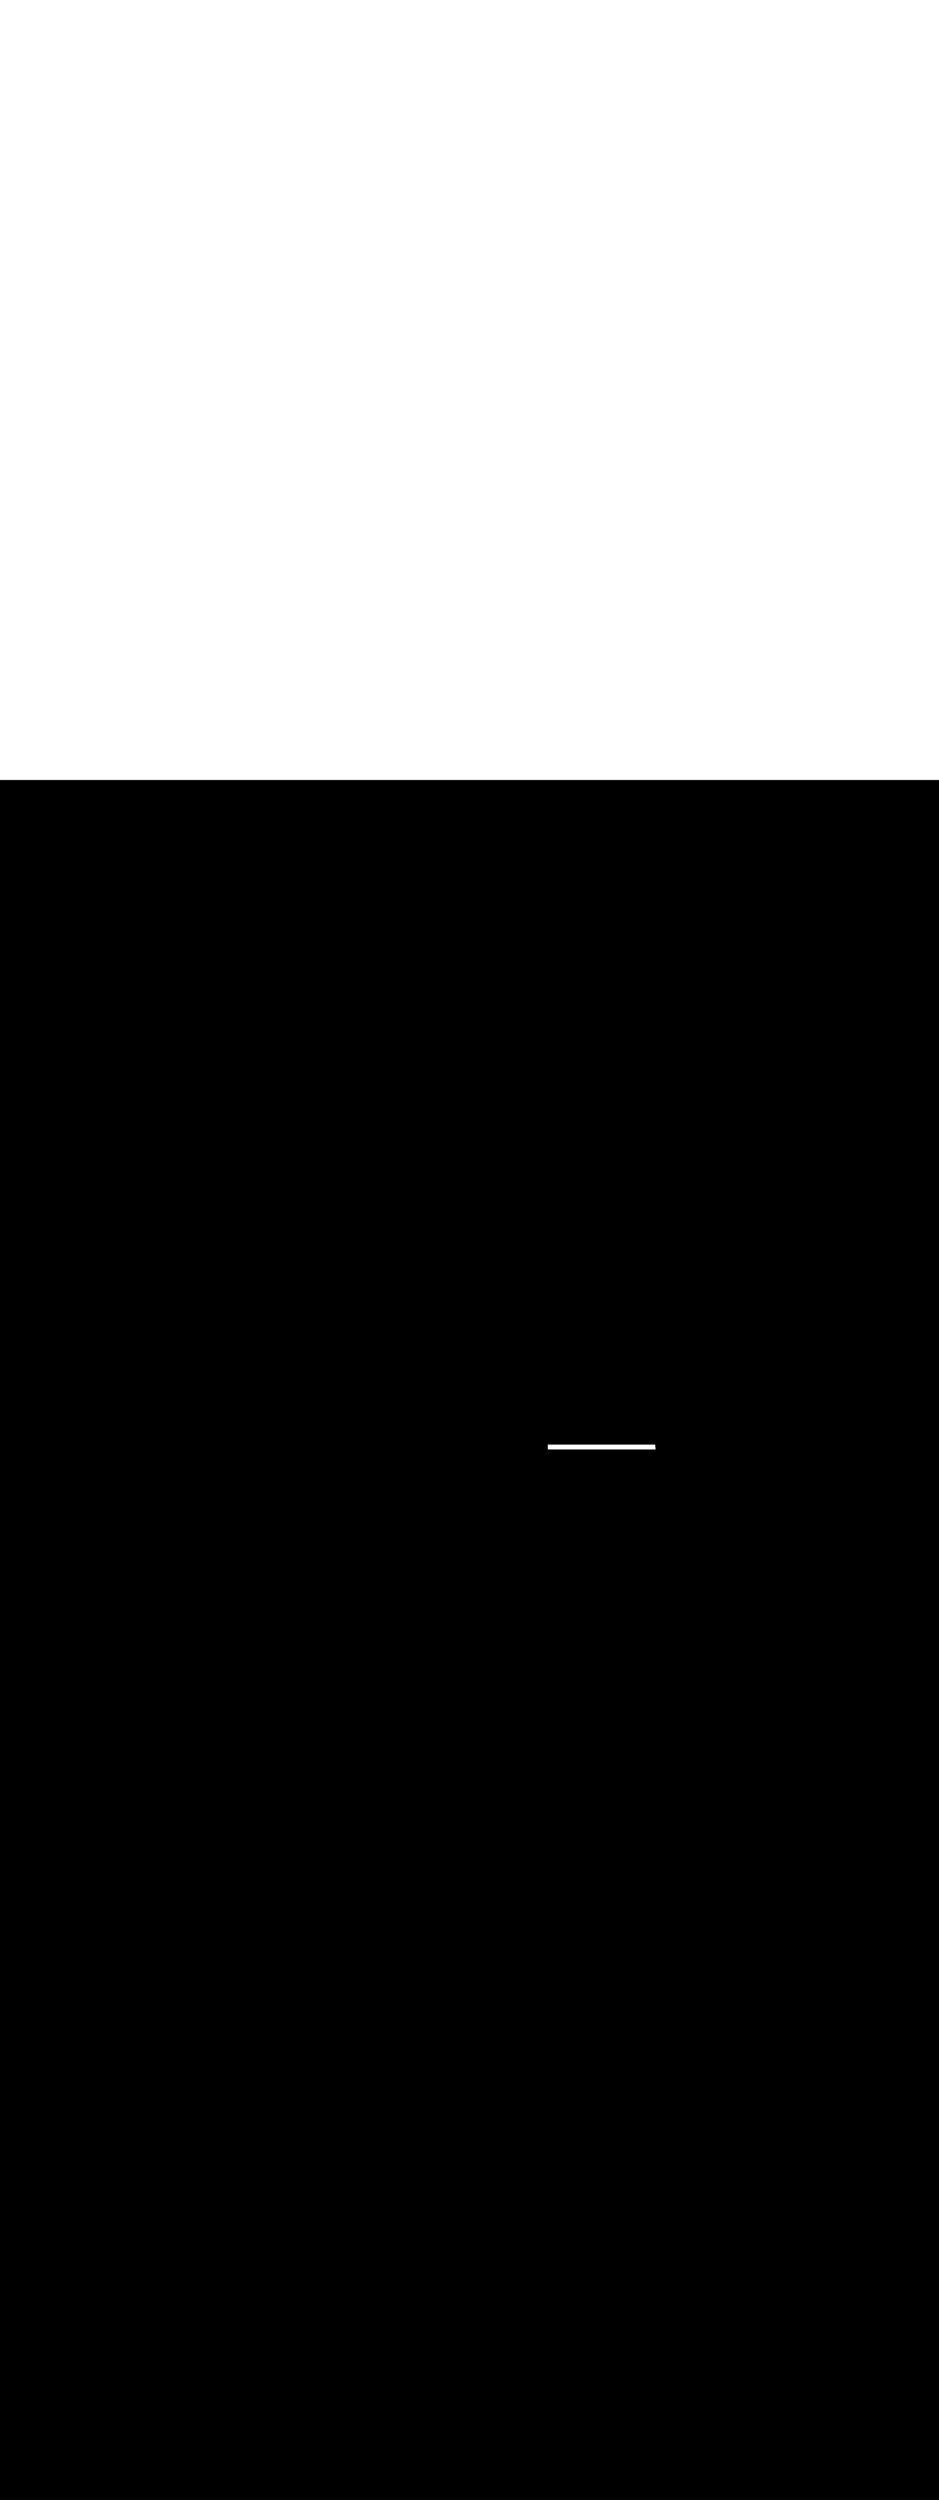 <ns0:svg xmlns:ns0="http://www.w3.org/2000/svg" version="1.1" id="Layer_1" x="0px" y="0px" viewBox="0 0 500 500" style="width: 188px;" xml:space="preserve" data-imageid="moscow-46" imageName="Moscow" class="illustrations_image"><ns0:rect x="0" y="0" width="100%" height="100%" fill="black" /><ns0:g id="white-shapes" style="display:inline;opacity:1"><ns0:style type="text/css" style="fill:white;display:inline;opacity:1" fill="white" /><ns0:path x="278.6" y="352.3" class="st0_moscow-46" width="89.3" height="5" id="element_179" d="M 298.2 353.5 L 293.2 353.5 L 291.7 353.5 L 291.7 356.1 L 349.091 356.1 L 349.074 355.91 L 349.054 355.694 L 349.016 355.261 L 348.997 355.045 L 348.978 354.829 L 348.959 354.613 L 348.939 354.397 L 348.92 354.181 L 348.901 353.964 L 348.882 353.748 L 348.863 353.532 L 348.86 353.5 L 344.3 353.5 L 336.5 353.5 L 331.6 353.5 L 323.8 353.5 L 318.8 353.5 L 311.0 353.5 L 306.0 353.5 L 298.2 353.5 Z" style="fill:white;display:inline;opacity:1" fill="white" /></ns0:g></ns0:svg>